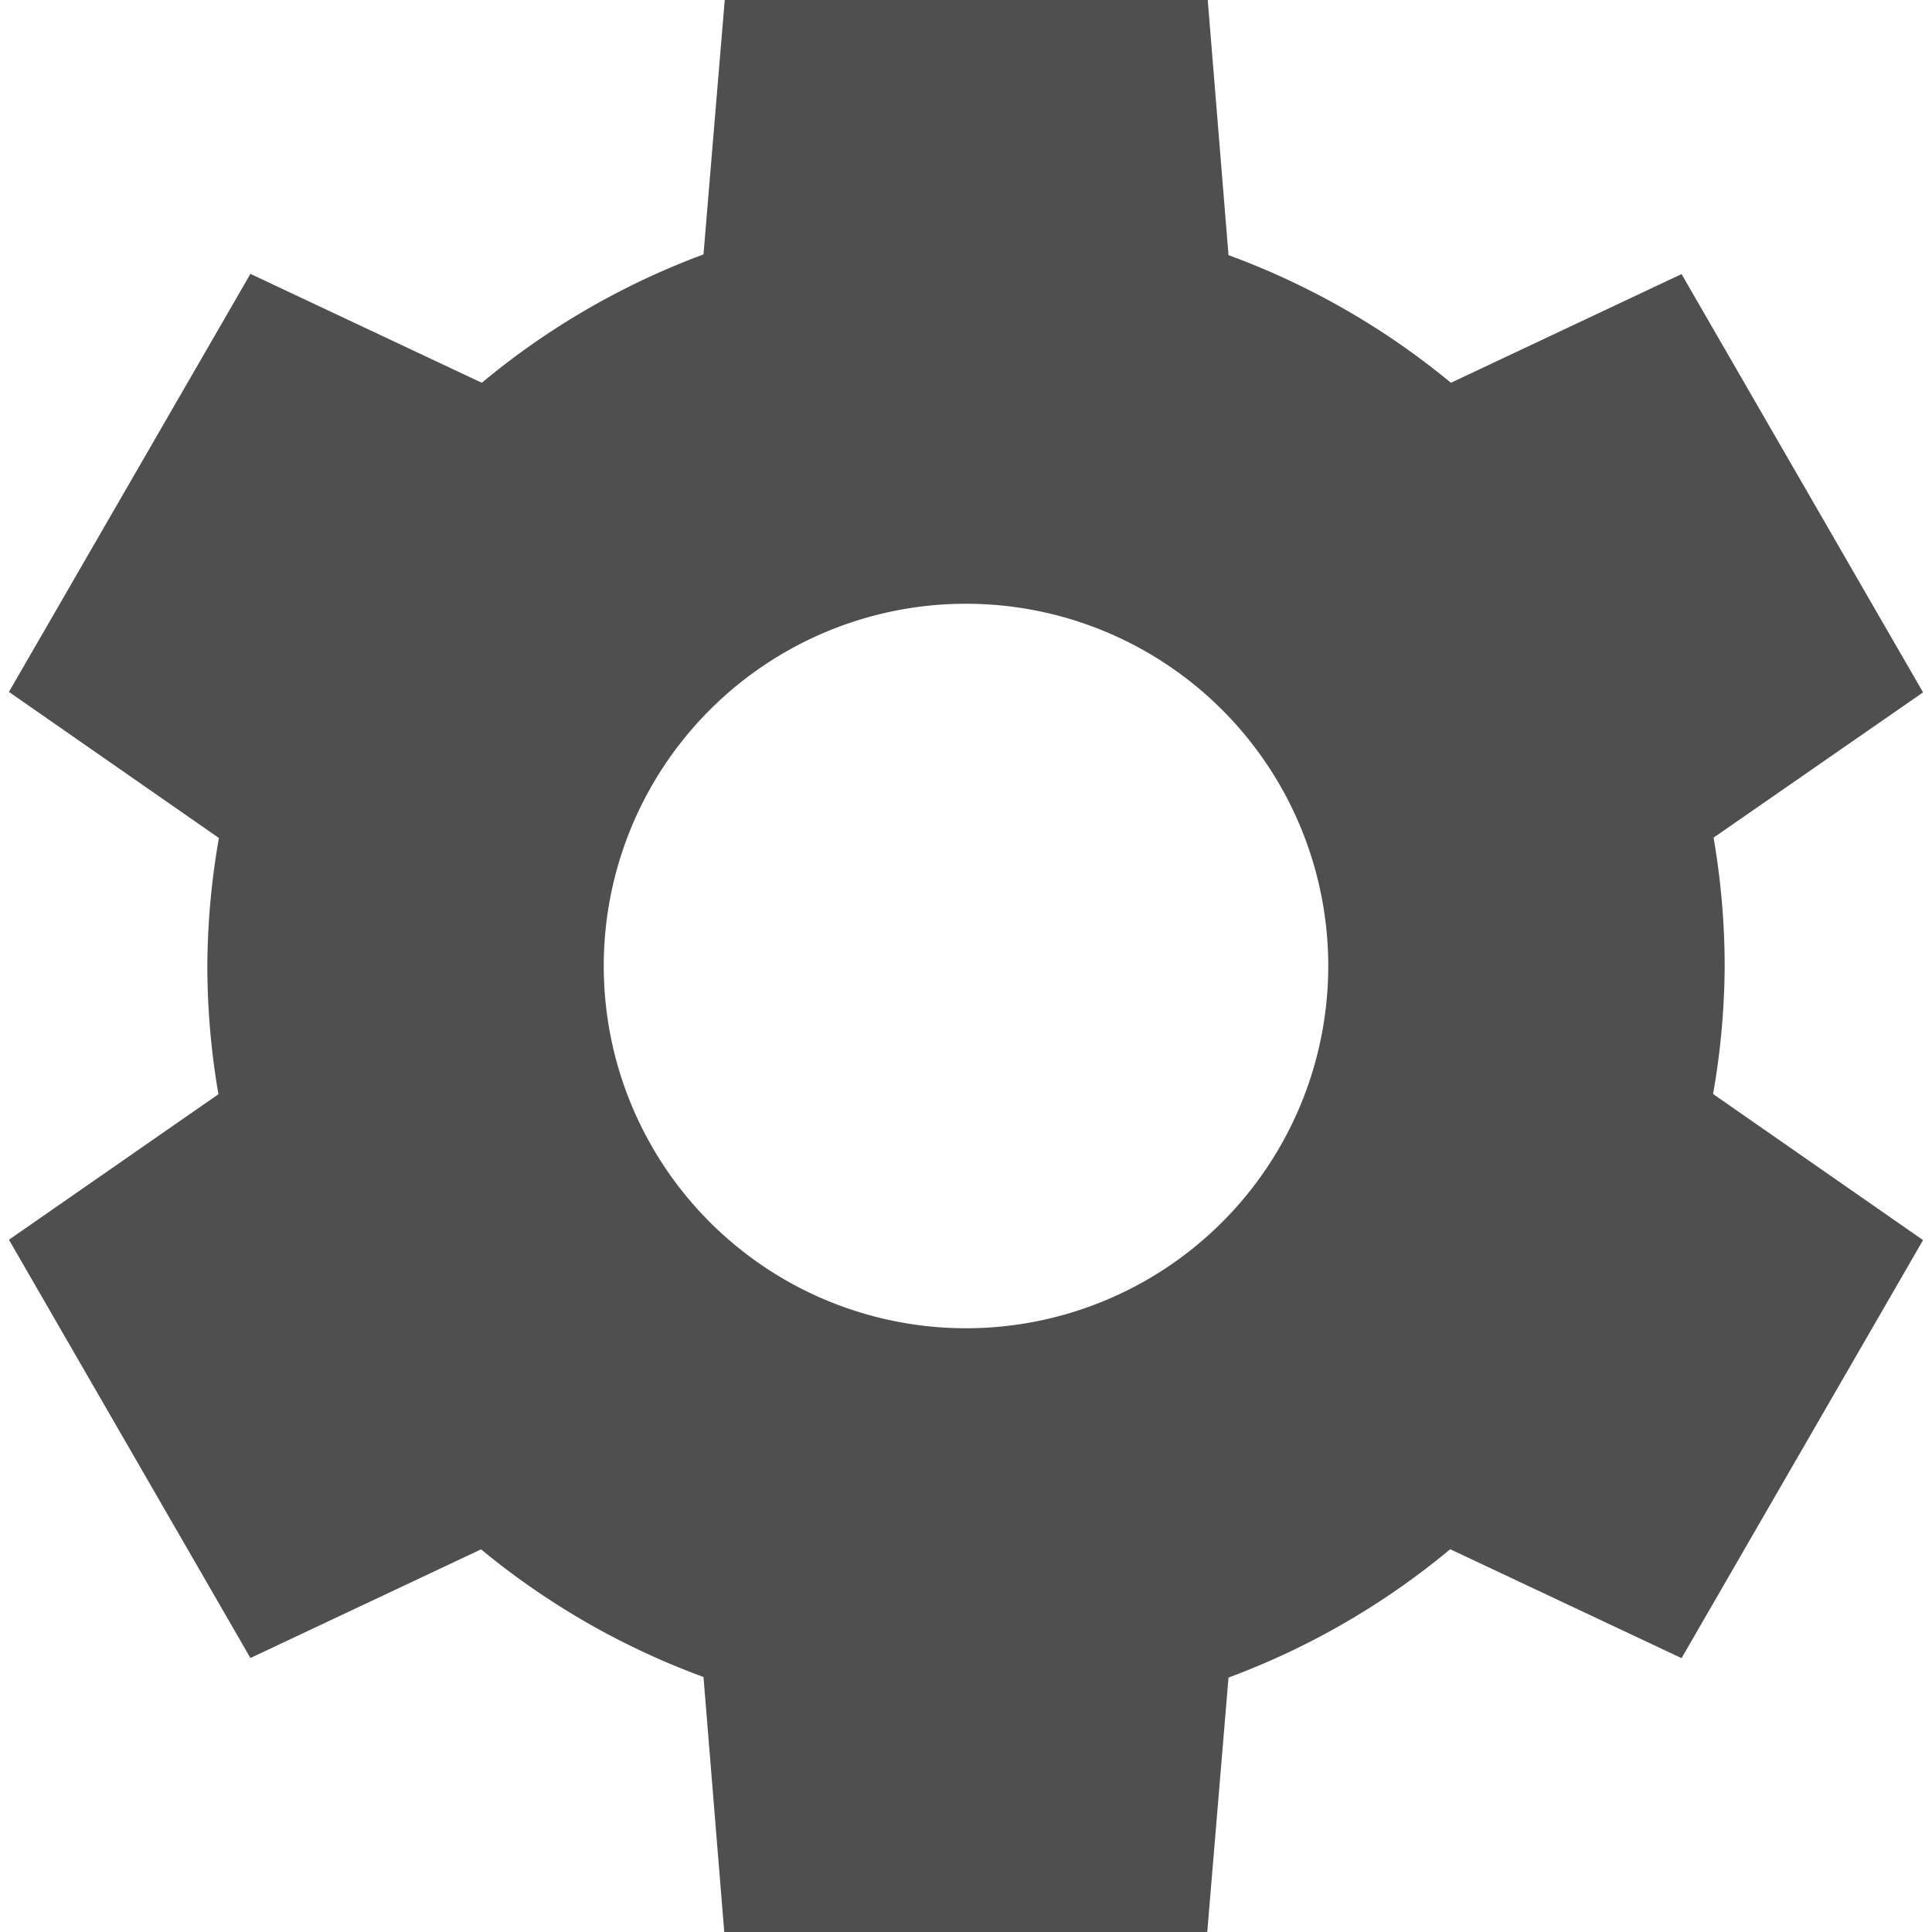 <svg xmlns="http://www.w3.org/2000/svg" width="16" height="16">
    <defs>
        <style id="current-color-scheme" type="text/css">
            .ColorScheme-Highlight{color:#a0b6cb}.ColorScheme-NeutralText{color:#f5cba3}.ColorScheme-PositiveText{color:#add49f}.ColorScheme-NegativeText{color:#ec9b97}
        </style>
    </defs>
    <path d="m6.002 0-.176 2.107A6.285 6.285 0 0 0 3.99 3.17l-1.916-.902-2 3.462 1.739 1.21a6.285 6.285 0 0 0-.096 1.058 6.285 6.285 0 0 0 .092 1.064L.074 10.267l2 3.464 1.91-.9a6.285 6.285 0 0 0 1.842 1.057L5.998 16h4l.176-2.107a6.285 6.285 0 0 0 1.836-1.063l1.916.902 2-3.462-1.739-1.21a6.285 6.285 0 0 0 .096-1.058 6.285 6.285 0 0 0-.092-1.065l1.735-1.203-2-3.464-1.91.9a6.285 6.285 0 0 0-1.842-1.057L10.002 0h-4zM8 5a3 3 0 0 1 3 3 3 3 0 0 1-3 3 3 3 0 0 1-3-3 3 3 0 0 1 3-3z" style="fill:currentColor;color:#050505;opacity:.7"/>
</svg>
